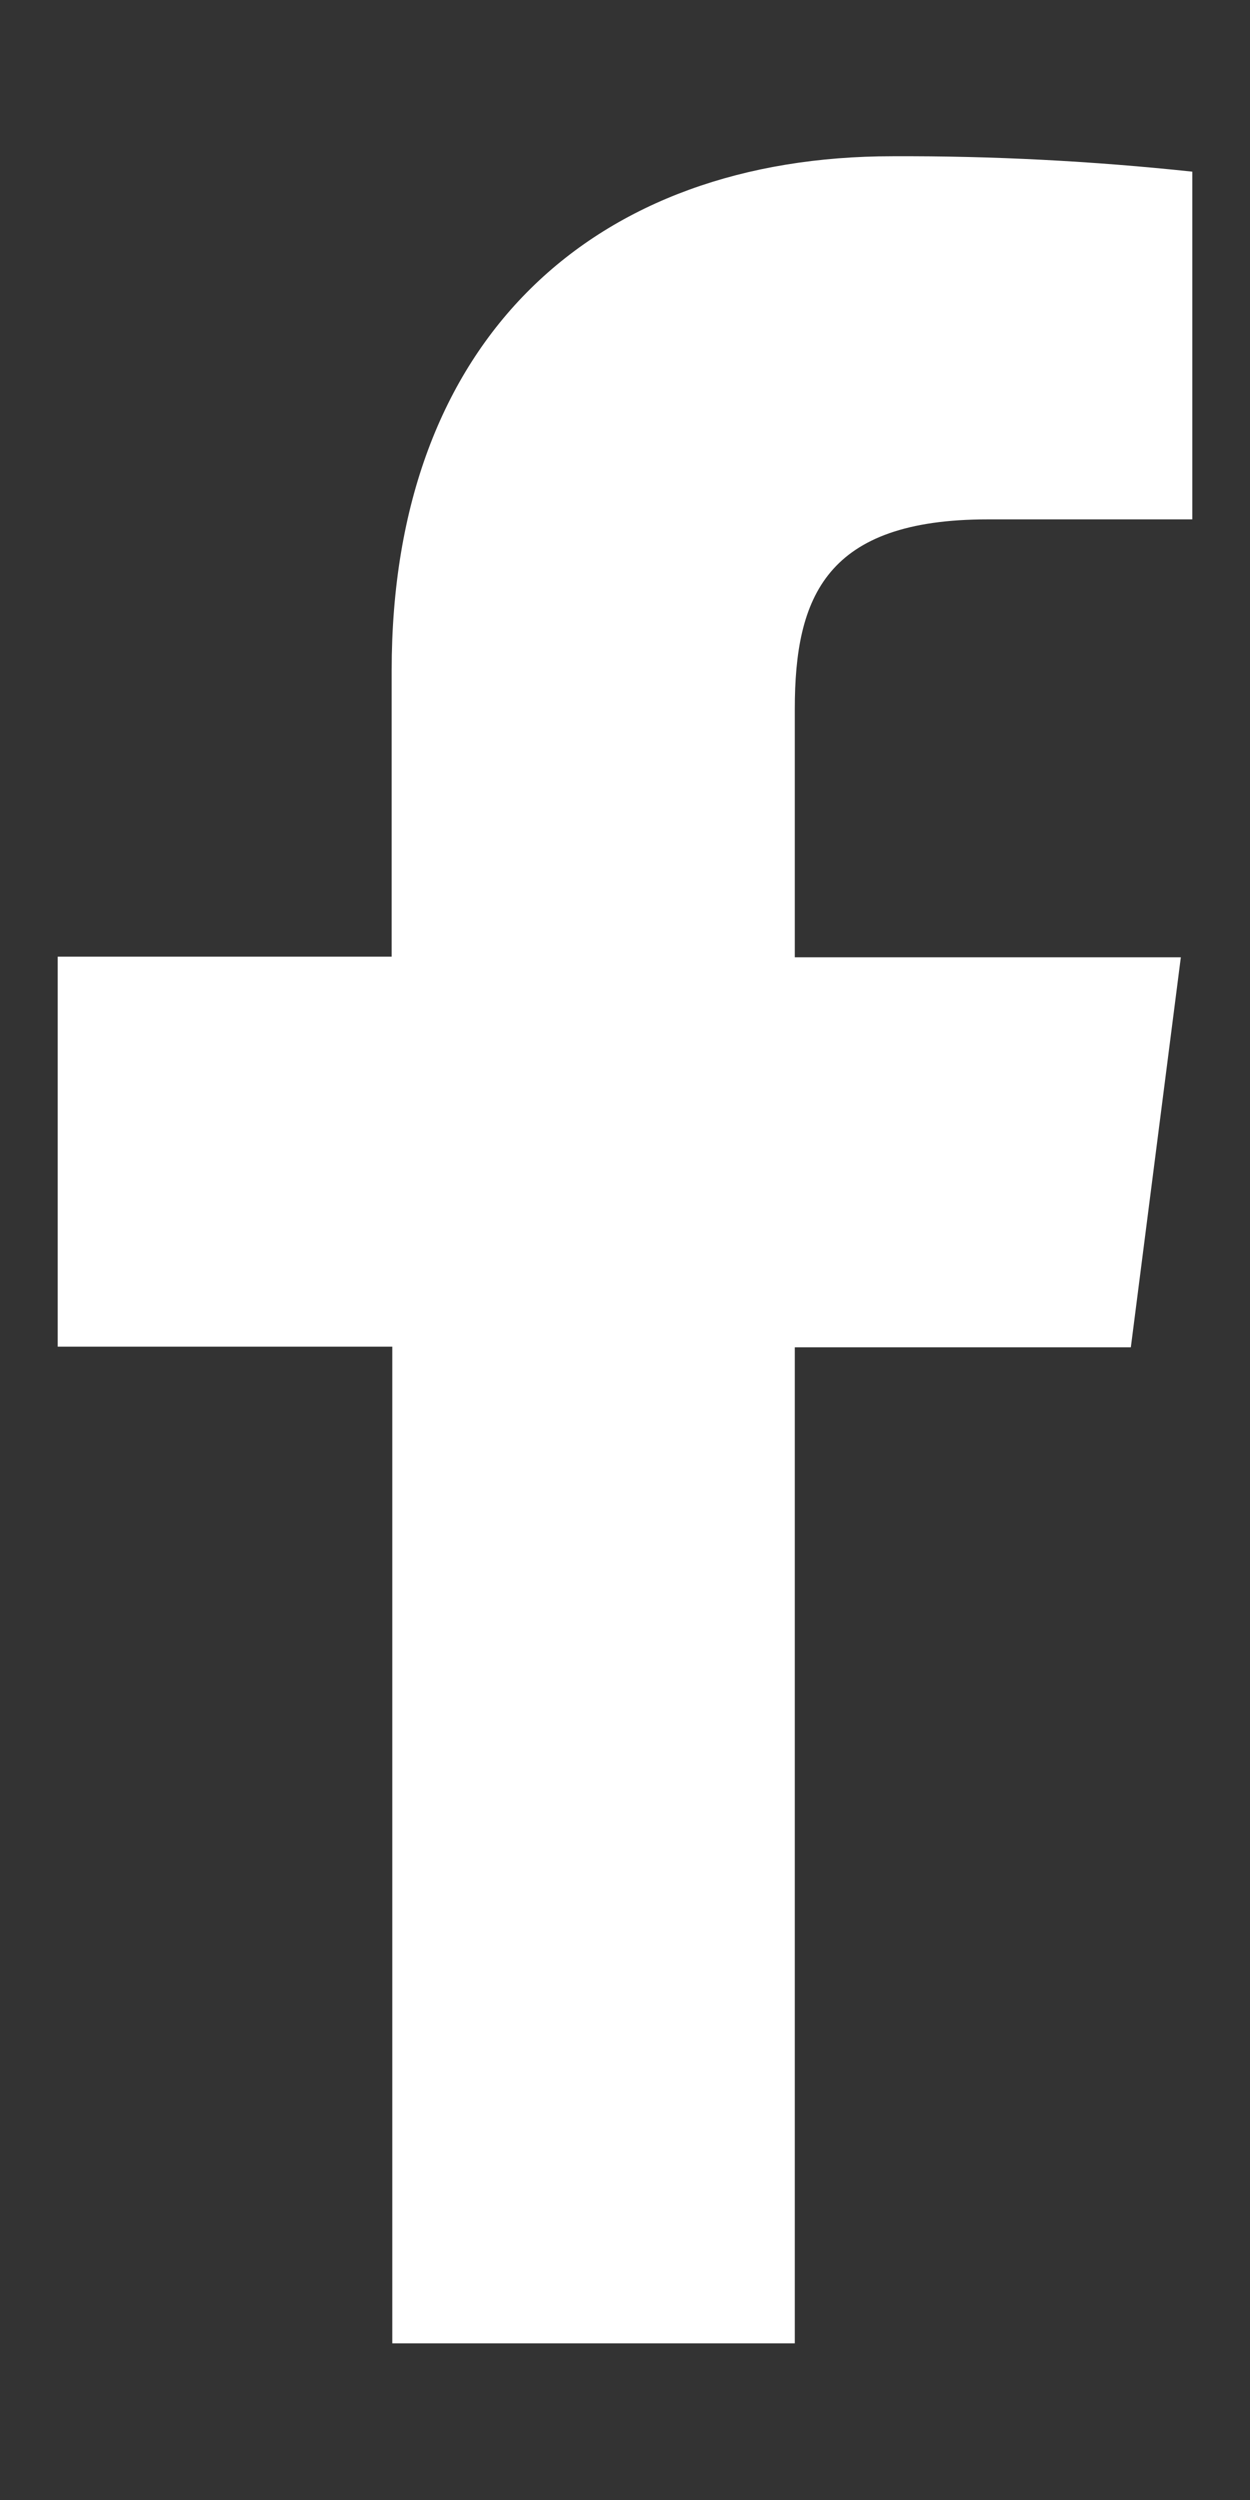 <svg width="6" height="12" viewBox="0 0 6 12" fill="none" xmlns="http://www.w3.org/2000/svg">
<rect x="0" y="0" width="6" height="12" fill="#333333" stroke="none"/>
<path d="M3.815 11.248V6.467H5.428L5.668 4.595H3.815V3.403C3.815 2.863 3.966 2.493 4.741 2.493H5.723V0.824C5.245 0.773 4.765 0.748 4.284 0.75C2.859 0.75 1.88 1.62 1.88 3.218V4.592H0.277V6.464H1.883V11.248H3.815Z" fill="white"/>
</svg>
